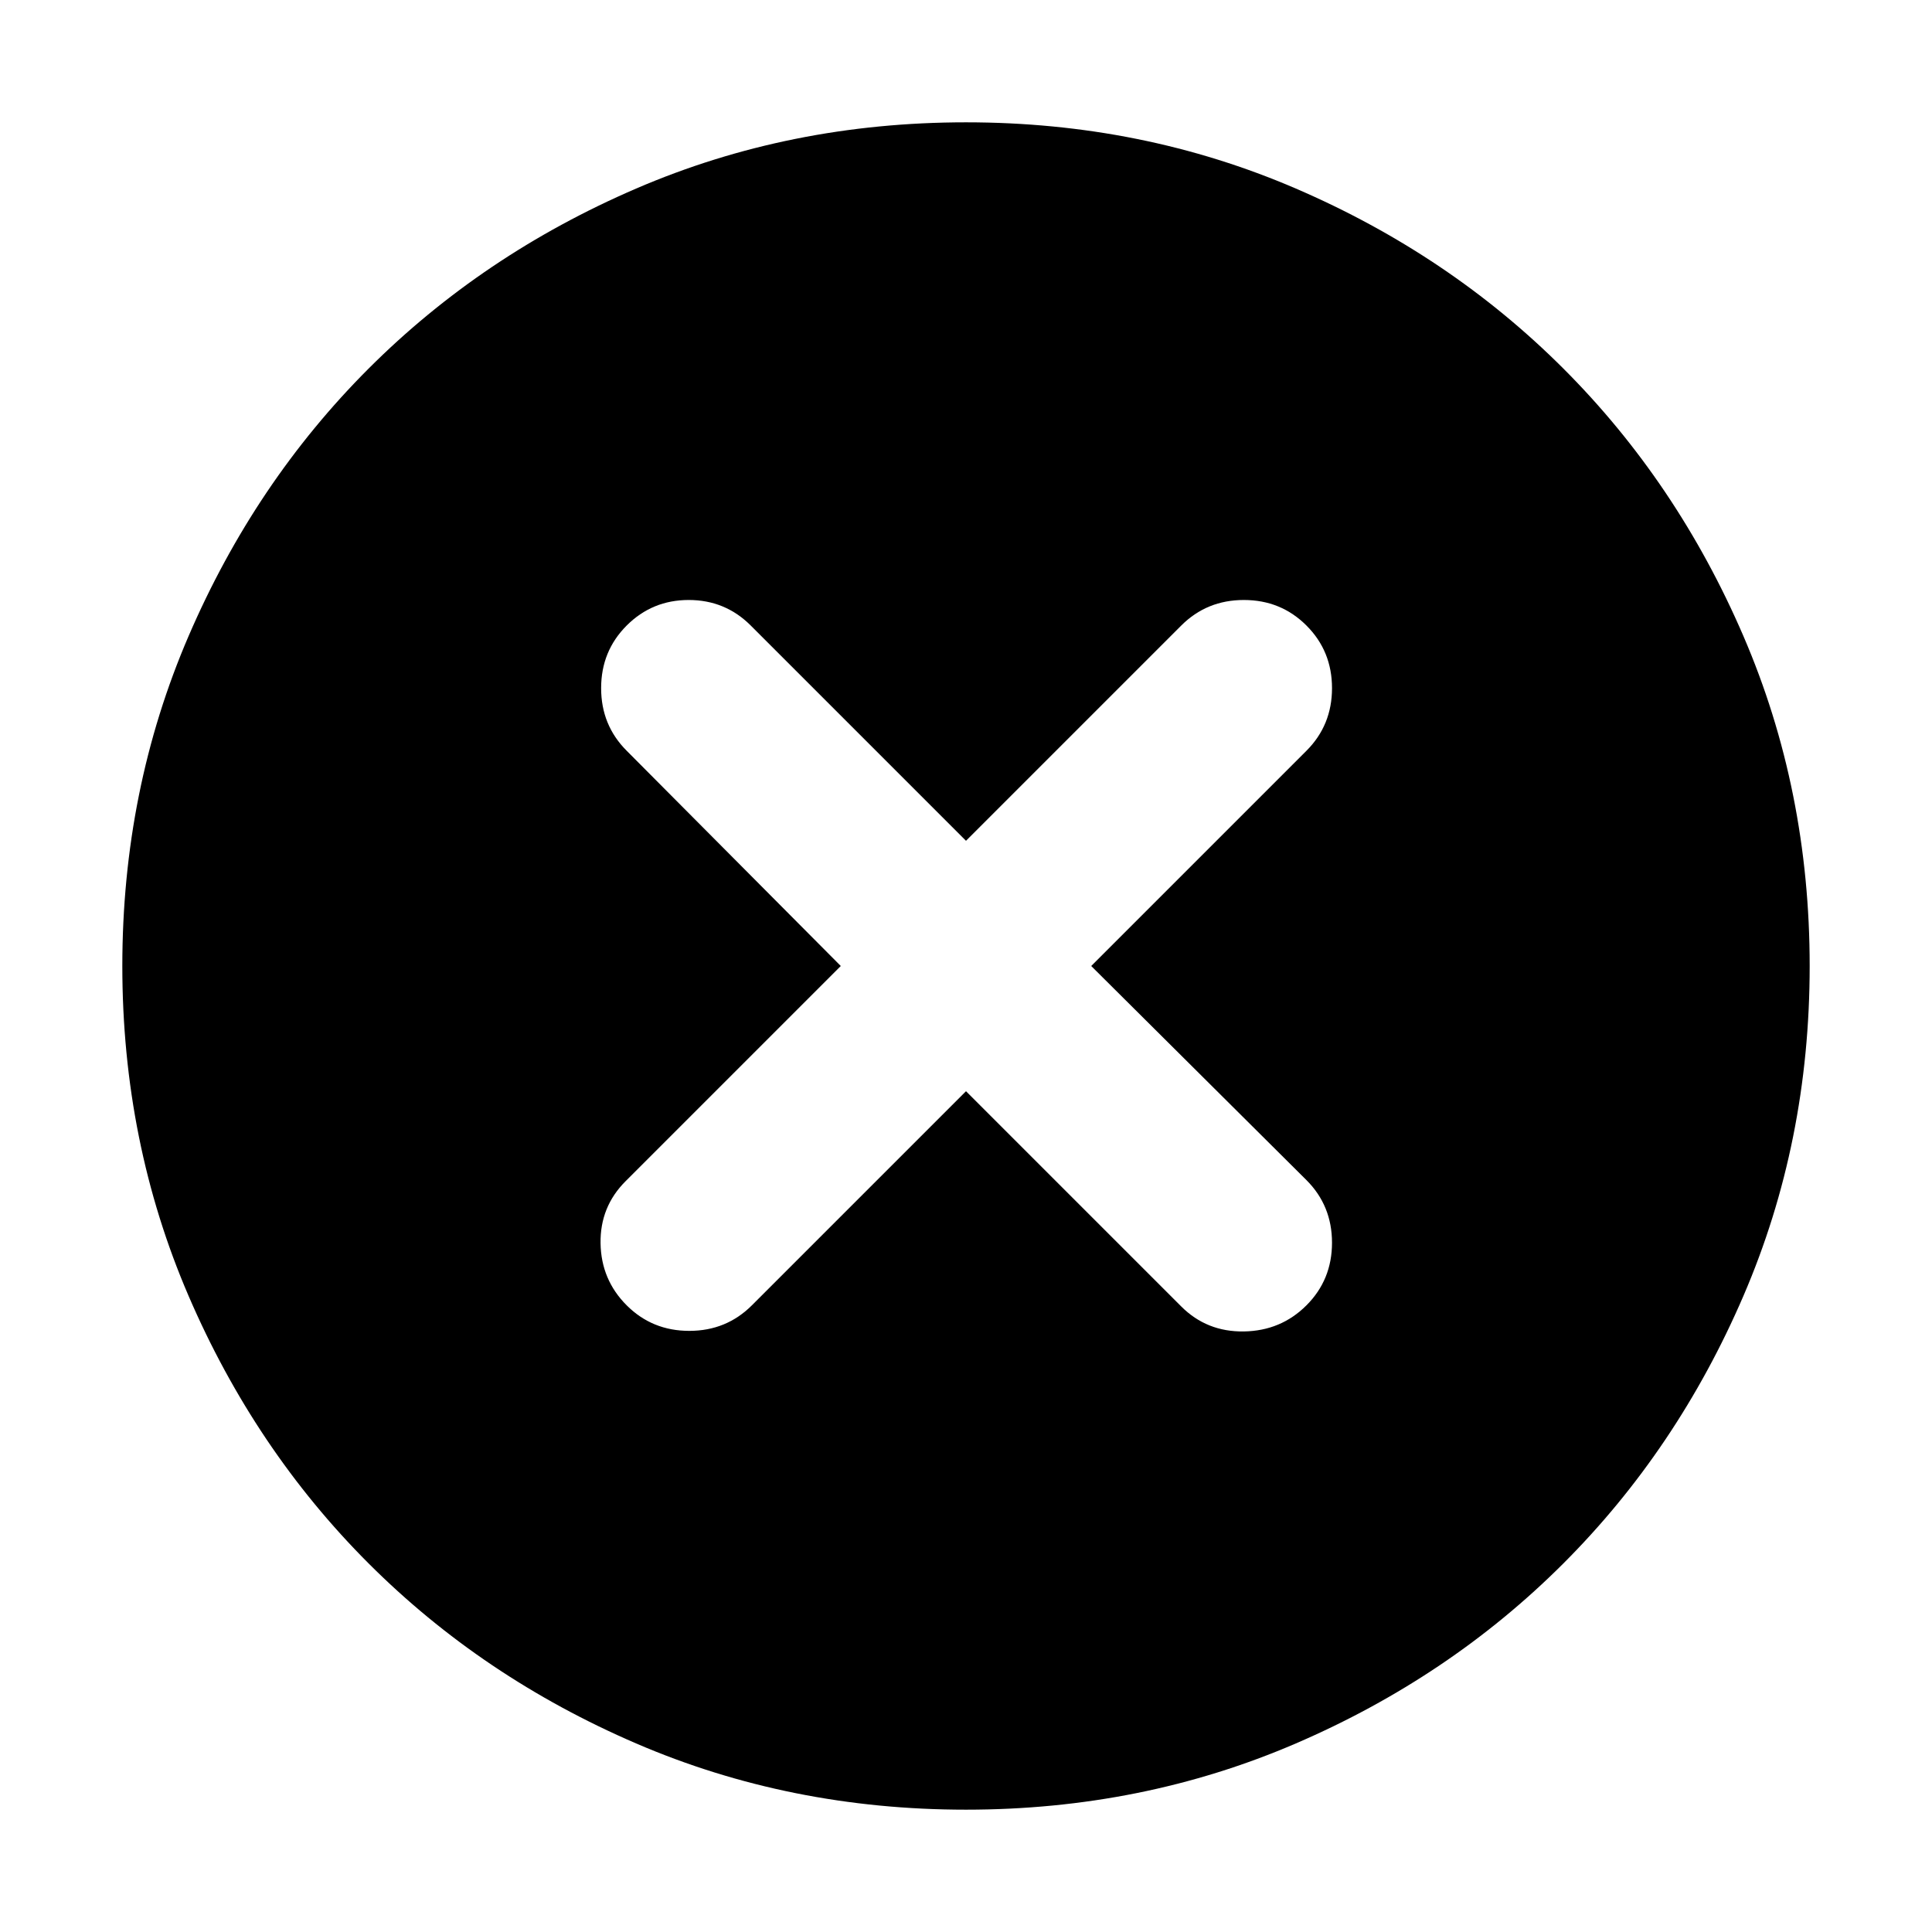 <svg xmlns="http://www.w3.org/2000/svg" height="24" viewBox="0 -960 960 960" width="24"><path d="m480-417.782 106.956 106.956q12.696 12.696 31.109 12.413 18.413-.283 31.109-12.978 12.696-12.696 12.696-31.109 0-18.413-12.696-31.109L542.218-480l106.956-106.956q12.696-12.696 12.696-31.109 0-18.413-12.696-31.109-12.696-12.696-31.109-12.696-18.413 0-31.109 12.696L480-542.218 373.044-649.174q-12.696-12.696-30.826-12.696-18.131 0-30.827 12.696-12.695 12.696-12.695 31.109 0 18.413 12.695 31.109L417.782-480 310.826-373.044q-12.696 12.696-12.413 30.826.283 18.131 12.978 30.827 12.696 12.695 31.109 12.695 18.413 0 31.109-12.695L480-417.782Zm0 357q-87.522 0-163.913-32.913-76.392-32.913-132.936-89.456-56.543-56.544-89.456-132.936Q60.782-392.478 60.782-480t32.913-163.913q32.913-76.392 89.456-132.936 56.544-56.543 132.936-89.456Q392.478-899.218 480-899.218t163.913 32.913q76.392 32.913 132.936 89.456 56.543 56.544 89.456 132.936Q899.218-567.522 899.218-480t-32.913 163.913q-32.913 76.392-89.456 132.936-56.544 56.543-132.936 89.456Q567.522-60.782 480-60.782Z"/></svg>